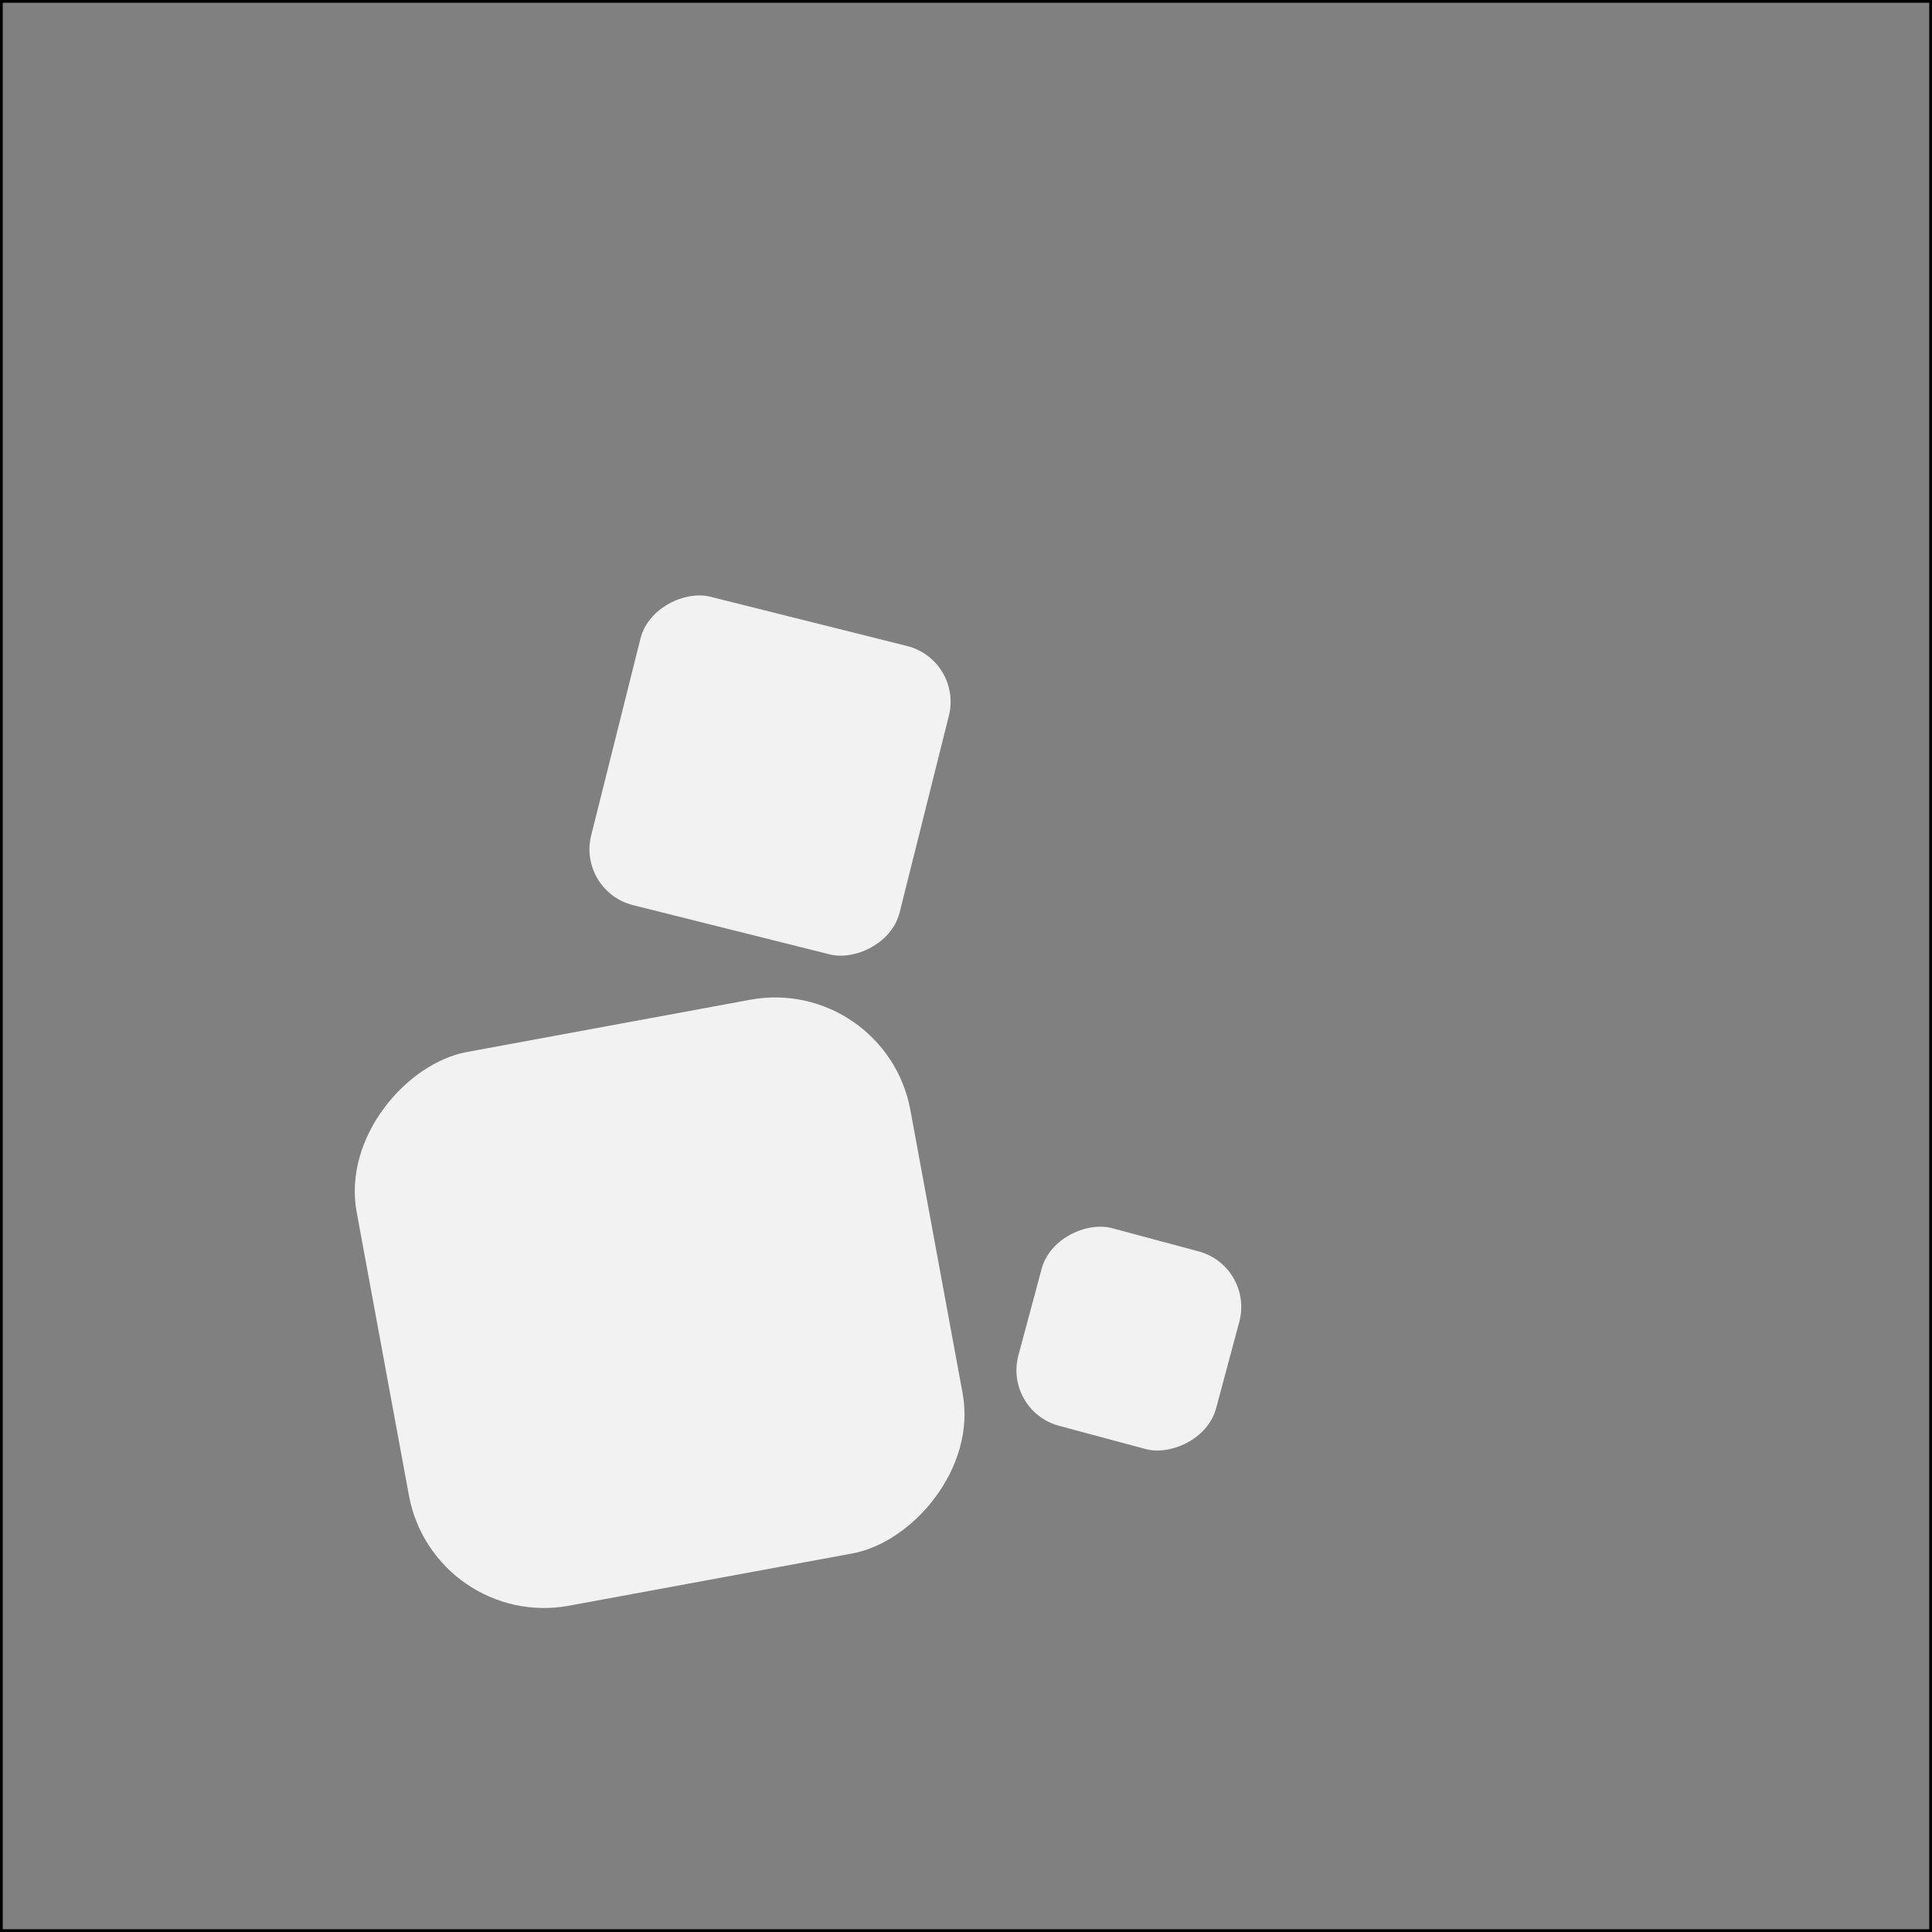 <svg xmlns="http://www.w3.org/2000/svg" viewBox="0 0 700 700">
  <rect x="0" y="0" width="700" height="700" fill="#808080" stroke="none"/>
  <defs>
    <style>
      .a {
        fill: #f2f2f2;
      }
    </style>
  </defs>
  <title>B2</title>
  <g>
    <path d="M699,1V699H1V1H699m1-1H0V700H700V0Z"/>
    <rect class="a" x="137" y="370" width="204" height="204" rx="49.816" transform="translate(-181.821 792.647) rotate(-100.45)"/>
    <rect class="a" x="371.926" y="447.926" width="74.149" height="74.149" rx="20.848" transform="translate(-165.423 754.339) rotate(-74.98)"/>
    <rect class="a" x="221.403" y="223.403" width="115.193" height="115.193" rx="20.848" transform="translate(-61.348 483.399) rotate(-75.944)"/>
  </g>
</svg>
